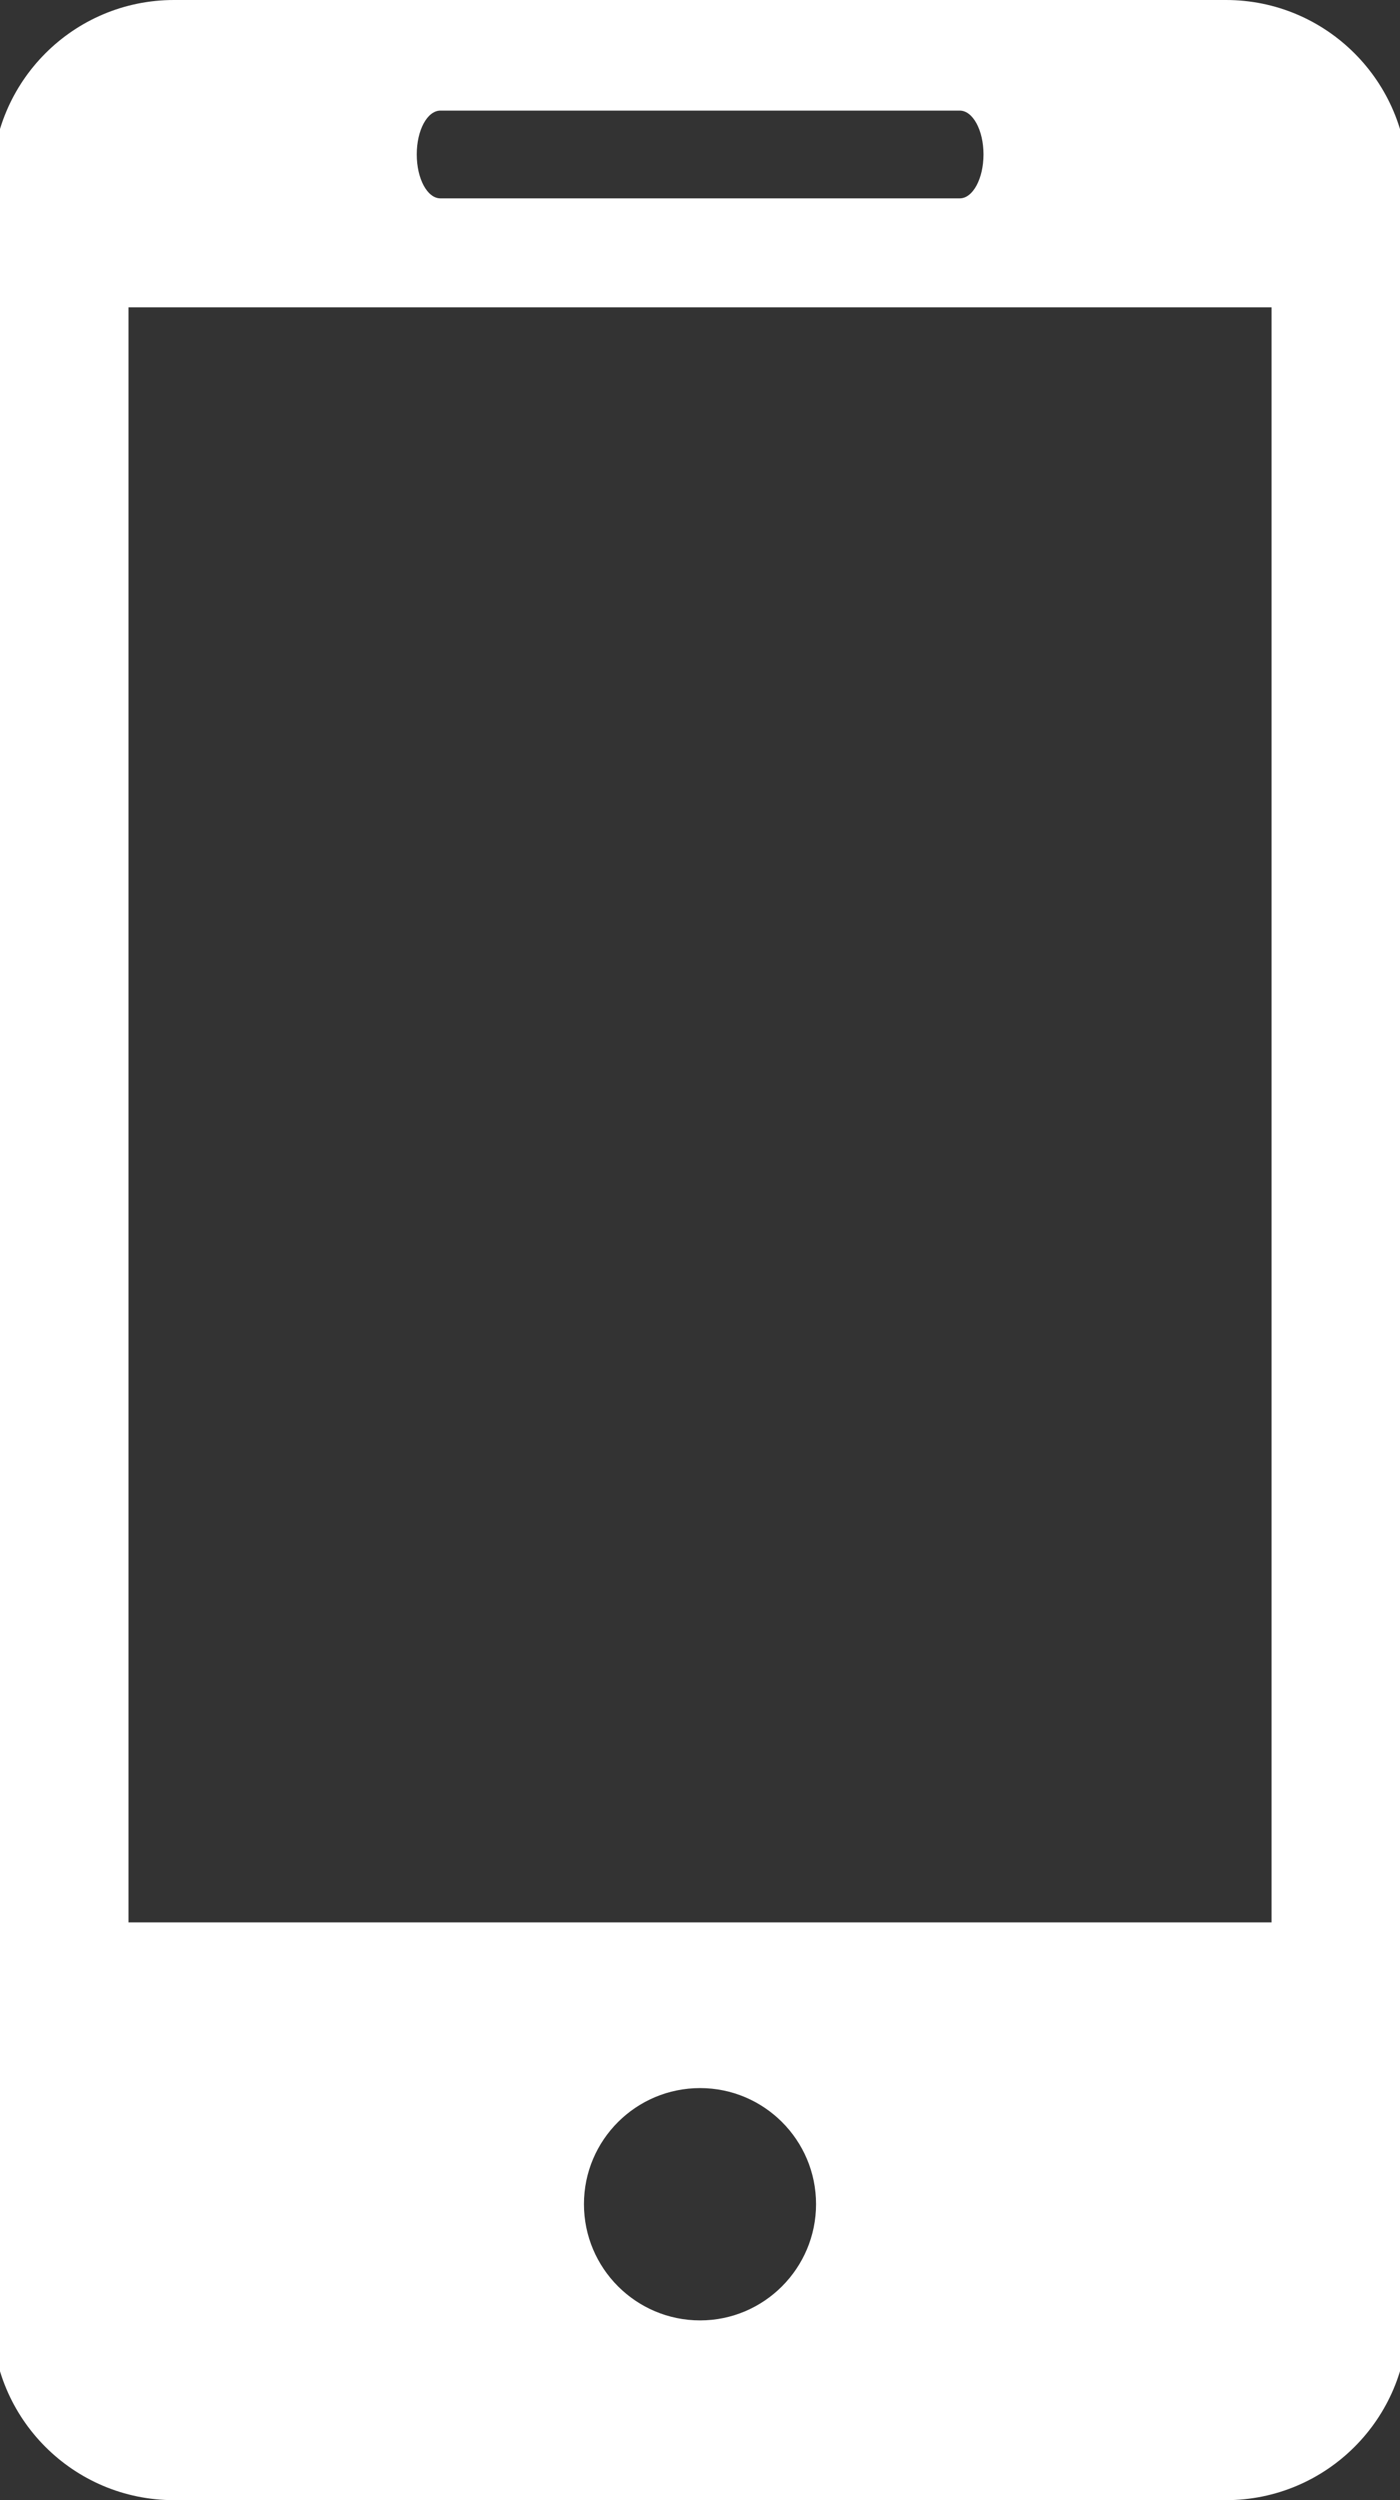 <svg width="28" height="50" viewBox="0 0 28 50" fill="none" xmlns="http://www.w3.org/2000/svg">
<rect x="0" y="0" width="28" height="50" fill="#333333" stroke="none"/>
<path d="M24.518 0H3.481C1.468 0 -0.157 1.633 -0.157 3.642V46.361C-0.157 48.369 1.468 50 3.481 50H24.518C26.528 50 28.157 48.369 28.157 46.361V3.642C28.157 1.633 26.528 0 24.518 0ZM8.809 2.212H19.195C19.457 2.212 19.67 2.604 19.67 3.088C19.67 3.573 19.457 3.967 19.195 3.967H8.809C8.545 3.967 8.335 3.573 8.335 3.088C8.335 2.604 8.545 2.212 8.809 2.212ZM14.002 46.405C12.721 46.405 11.679 45.363 11.679 44.08C11.679 42.797 12.721 41.759 14.002 41.759C15.279 41.759 16.321 42.797 16.321 44.08C16.321 45.363 15.279 46.405 14.002 46.405ZM25.431 38.445H2.57V6.146H25.431V38.445Z" fill="white"/>
</svg>
